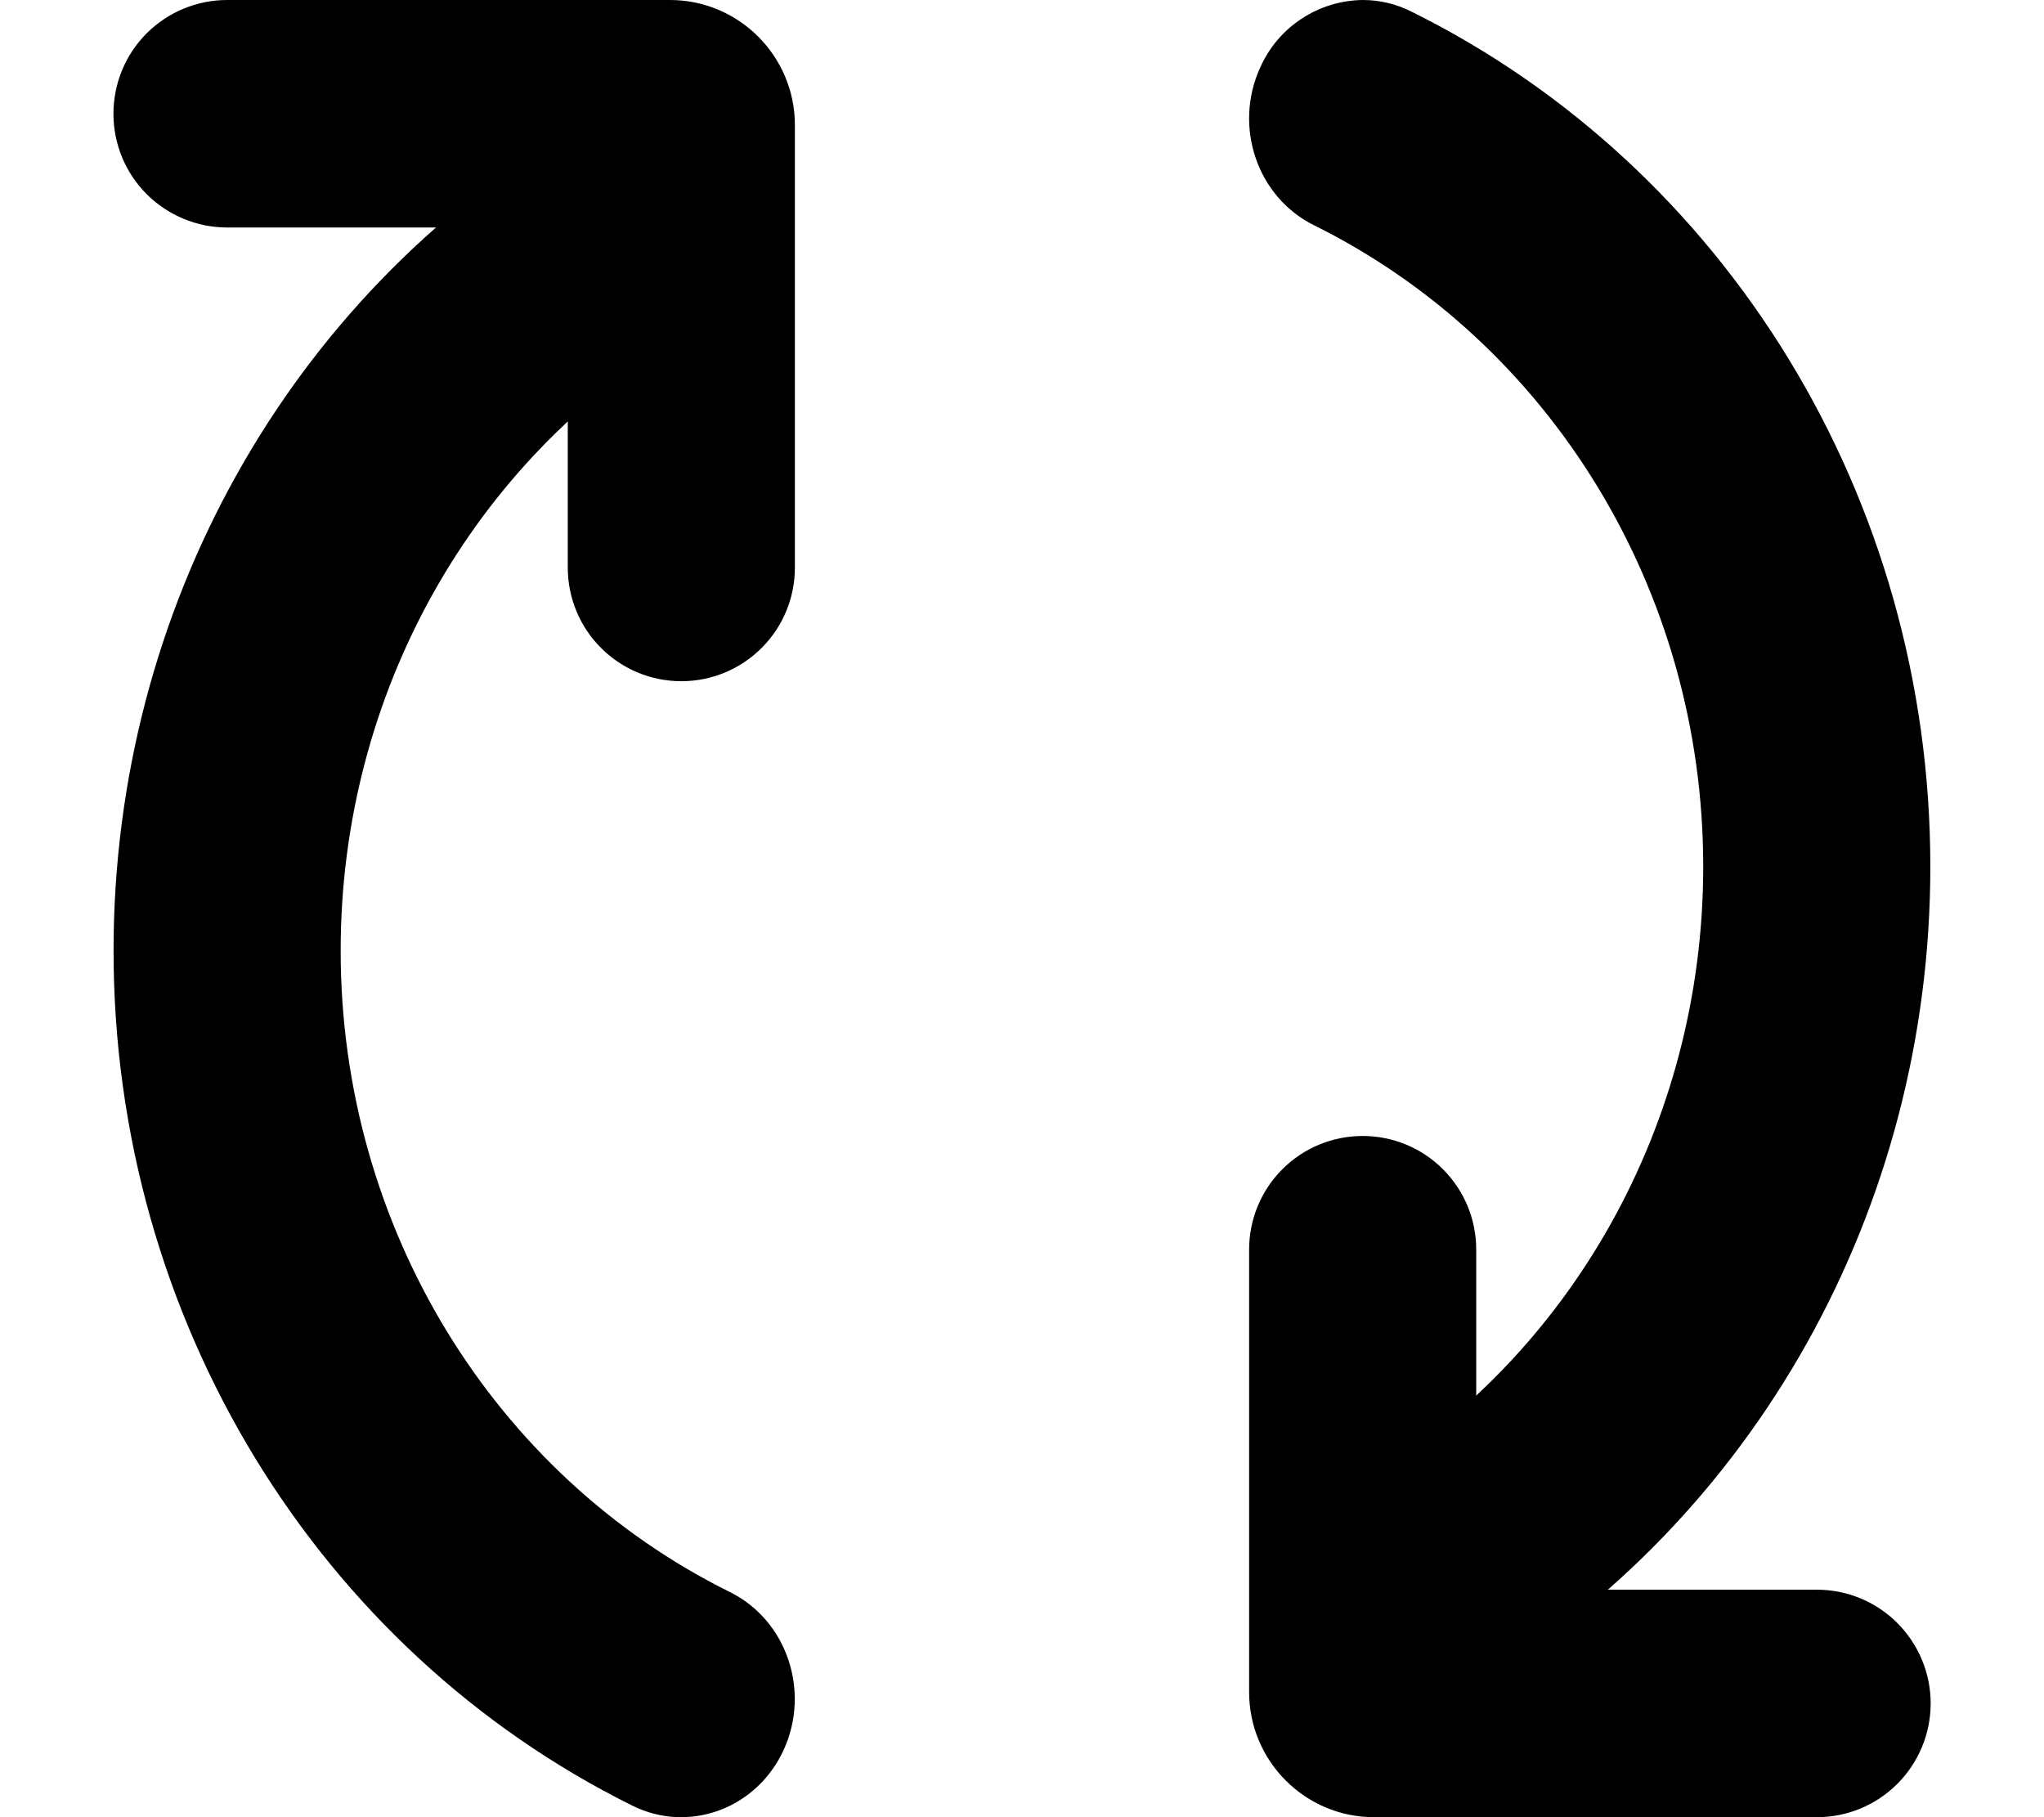 <svg width="18" height="16" viewBox="0 0 18 16" fill="none" xmlns="http://www.w3.org/2000/svg">
<path d="M5 2.003V4.998C5 5.263 5.105 5.518 5.293 5.705C5.48 5.893 5.735 5.998 6 5.998C6.265 5.998 6.52 5.893 6.707 5.705C6.895 5.518 7 5.263 7 4.998V1.102C7 0.494 6.507 0 5.9 0H2C1.734 0 1.48 0.106 1.292 0.293C1.104 0.481 0.999 0.736 0.999 1.002C0.999 1.267 1.104 1.522 1.292 1.71C1.48 1.897 1.734 2.003 2 2.003H5Z" fill="black"/>
<path d="M6.428 14.018C4.351 12.989 3 10.807 3 8.37C3 6.104 4.167 4.051 6.02 2.945C6.5 2.659 6.666 2.023 6.391 1.524C6.329 1.407 6.244 1.303 6.141 1.22C6.038 1.137 5.919 1.075 5.792 1.039C5.664 1.003 5.531 0.993 5.399 1.01C5.268 1.027 5.141 1.071 5.027 1.138C2.557 2.611 1 5.35 1 8.37C1 11.618 2.802 14.528 5.57 15.899C6.068 16.146 6.665 15.925 6.902 15.406C7.139 14.886 6.927 14.265 6.428 14.018Z" fill="black"/>
<path fill-rule="evenodd" clip-rule="evenodd" d="M11 11.002V14.898C11 15.506 11.493 16 12.1 16H16C16.266 16 16.52 15.895 16.708 15.707C16.896 15.519 17.002 15.264 17.002 14.998C17.002 14.733 16.896 14.478 16.708 14.29C16.52 14.102 16.266 13.997 16 13.997H13V11.002C13 10.737 12.895 10.482 12.707 10.295C12.52 10.107 12.265 10.002 12 10.002C11.735 10.002 11.48 10.107 11.293 10.295C11.105 10.482 11 10.737 11 11.002V11.002Z" fill="black"/>
<path fill-rule="evenodd" clip-rule="evenodd" d="M11.097 0.596C10.86 1.116 11.072 1.736 11.571 1.983C13.648 3.012 14.999 5.193 14.999 7.63C14.999 9.896 13.832 11.95 11.978 13.055C11.746 13.199 11.578 13.427 11.509 13.691C11.44 13.955 11.475 14.236 11.608 14.475C11.882 14.975 12.493 15.148 12.972 14.862C15.442 13.389 16.999 10.65 16.999 7.63C16.999 4.382 15.197 1.472 12.429 0.102C12.296 0.035 12.15 0 12.002 0C11.81 0.002 11.622 0.059 11.462 0.165C11.301 0.27 11.175 0.42 11.097 0.596V0.596Z" fill="black"/>
</svg>
